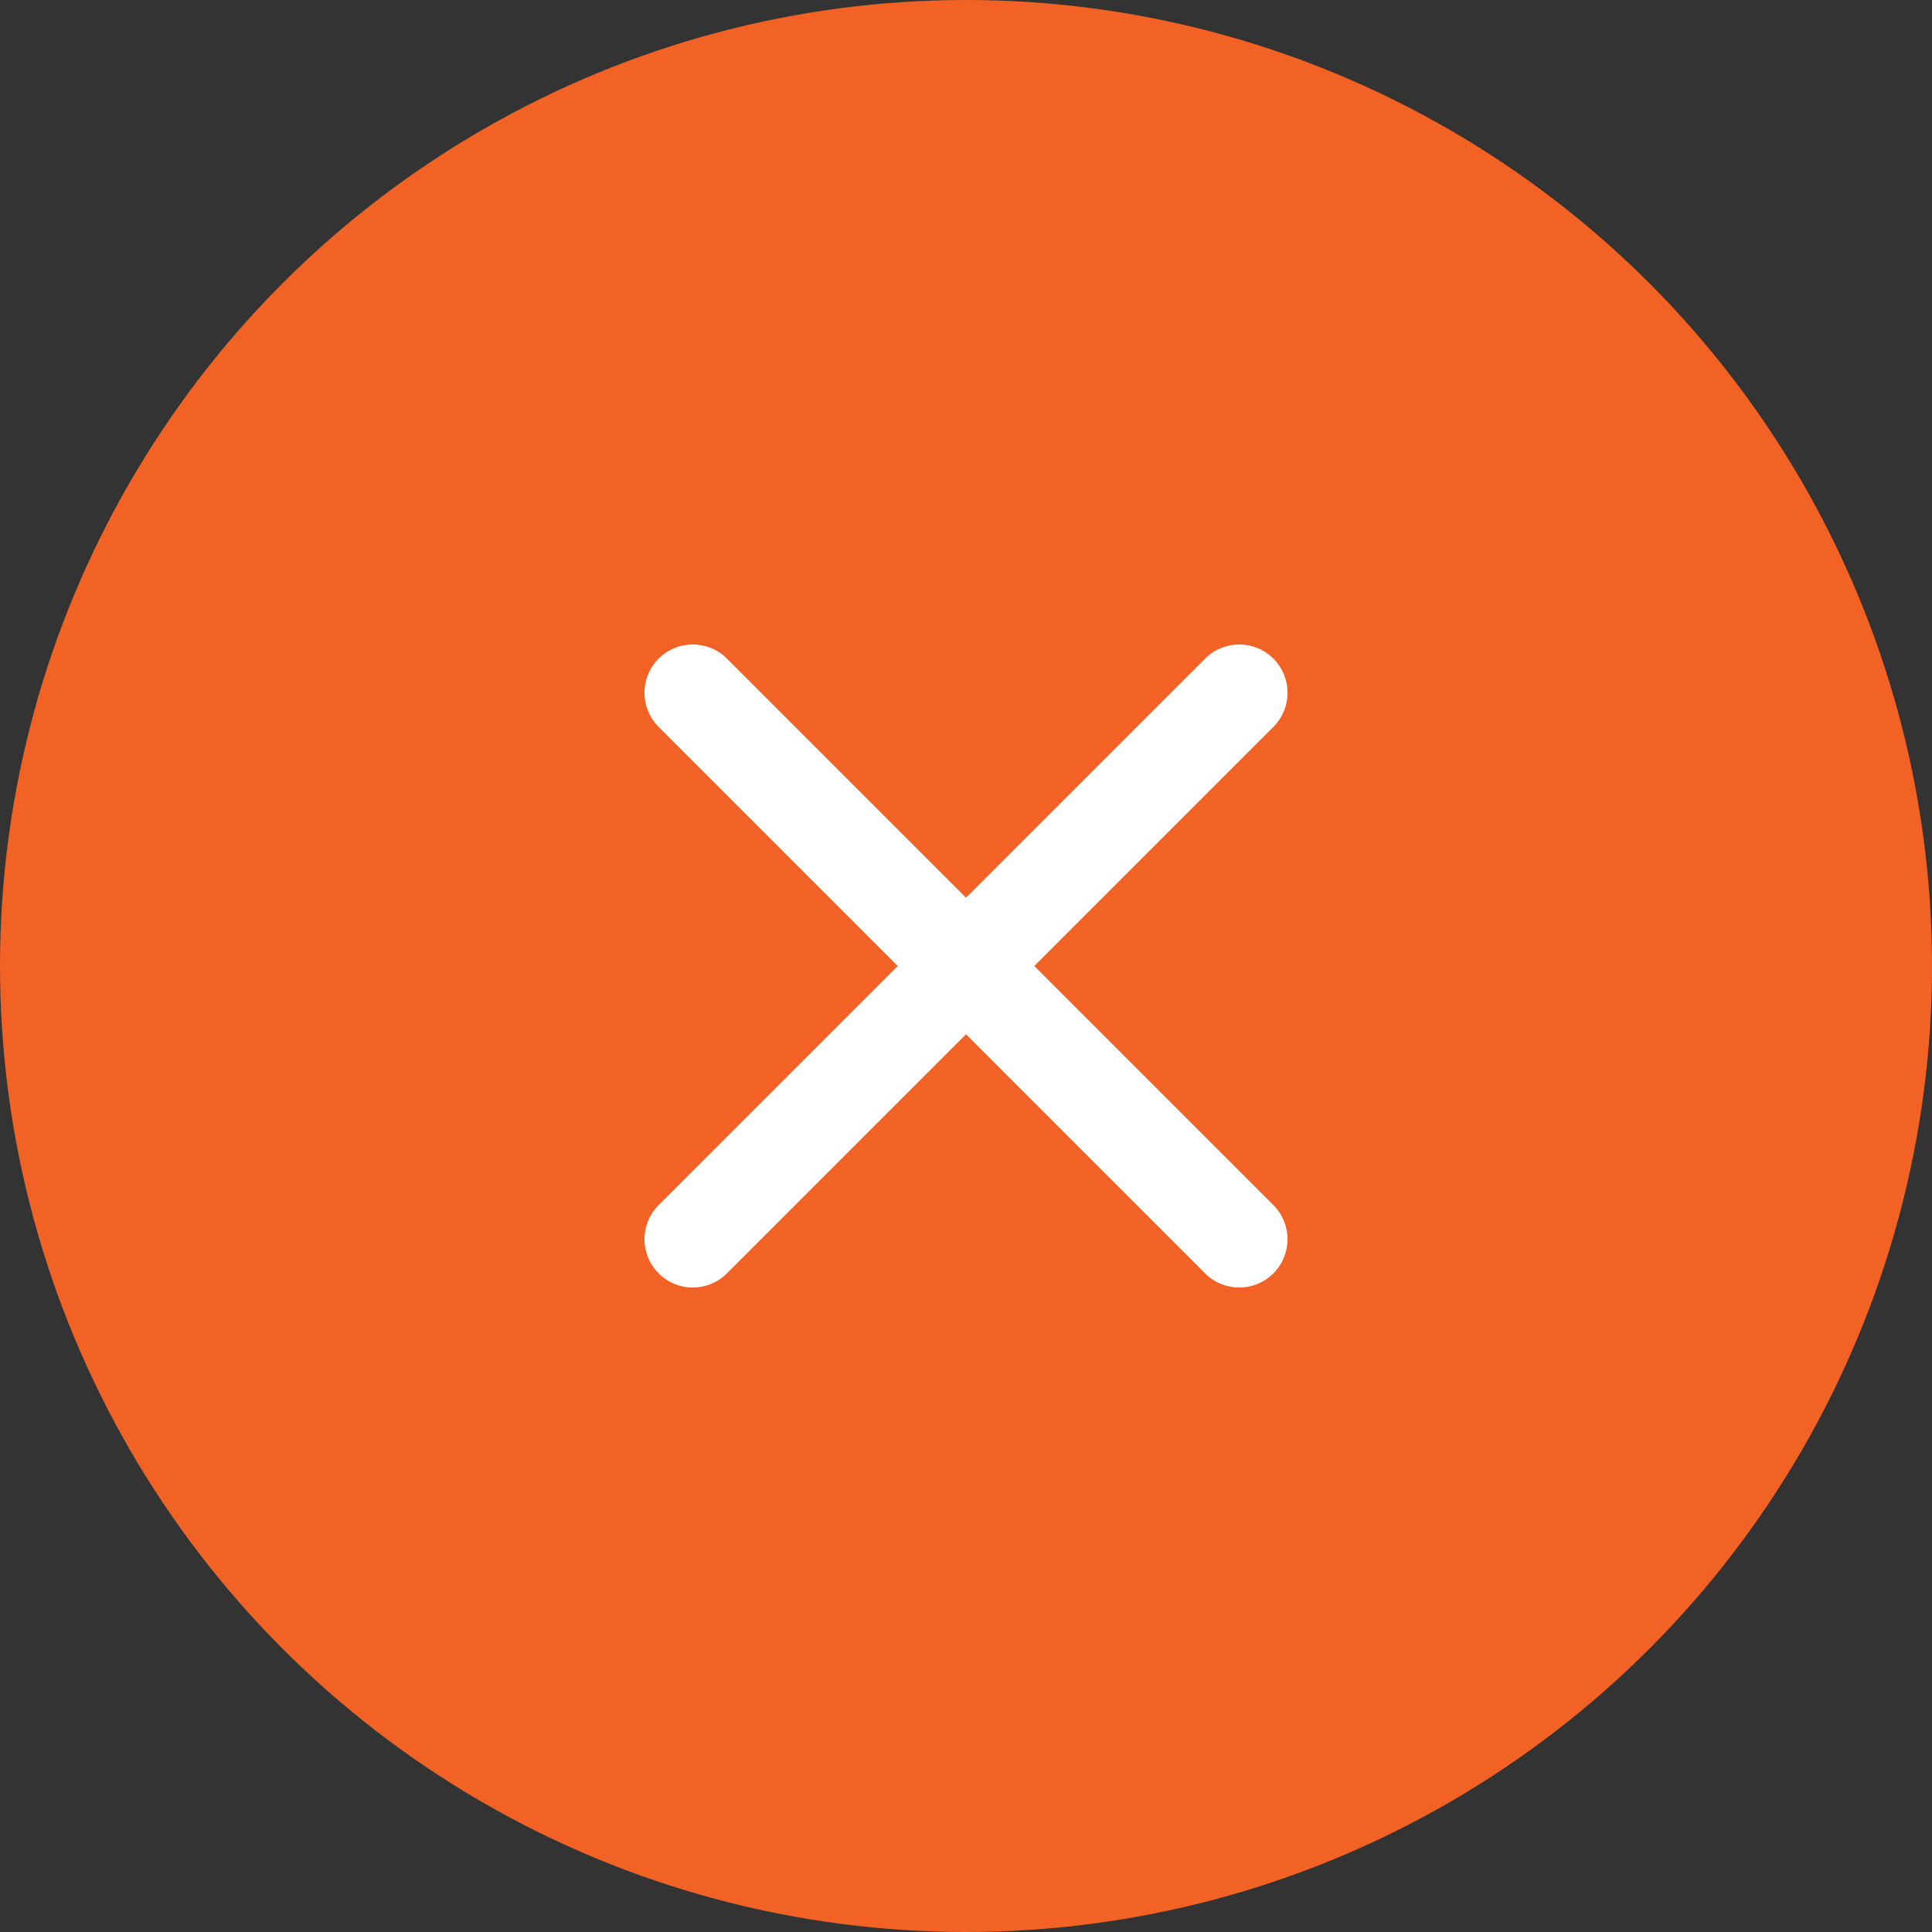 <svg width="60" height="60" viewBox="0 0 60 60" fill="none" xmlns="http://www.w3.org/2000/svg">
<rect x="0" y="0" width="60" height="60" fill="#333333" stroke="none"/>
<circle cx="30" cy="30" r="30" fill="#F26224"/>
<path fill-rule="evenodd" clip-rule="evenodd" d="M39.546 20.454C40.132 21.04 40.132 21.989 39.546 22.575L22.575 39.546C21.989 40.132 21.04 40.132 20.454 39.546C19.868 38.96 19.868 38.01 20.454 37.425L37.425 20.454C38.01 19.868 38.96 19.868 39.546 20.454Z" fill="white"/>
<path fill-rule="evenodd" clip-rule="evenodd" d="M20.454 20.454C21.04 19.868 21.989 19.868 22.575 20.454L39.546 37.425C40.132 38.01 40.132 38.96 39.546 39.546C38.96 40.132 38.01 40.132 37.425 39.546L20.454 22.575C19.868 21.989 19.868 21.04 20.454 20.454Z" fill="white"/>
</svg>
